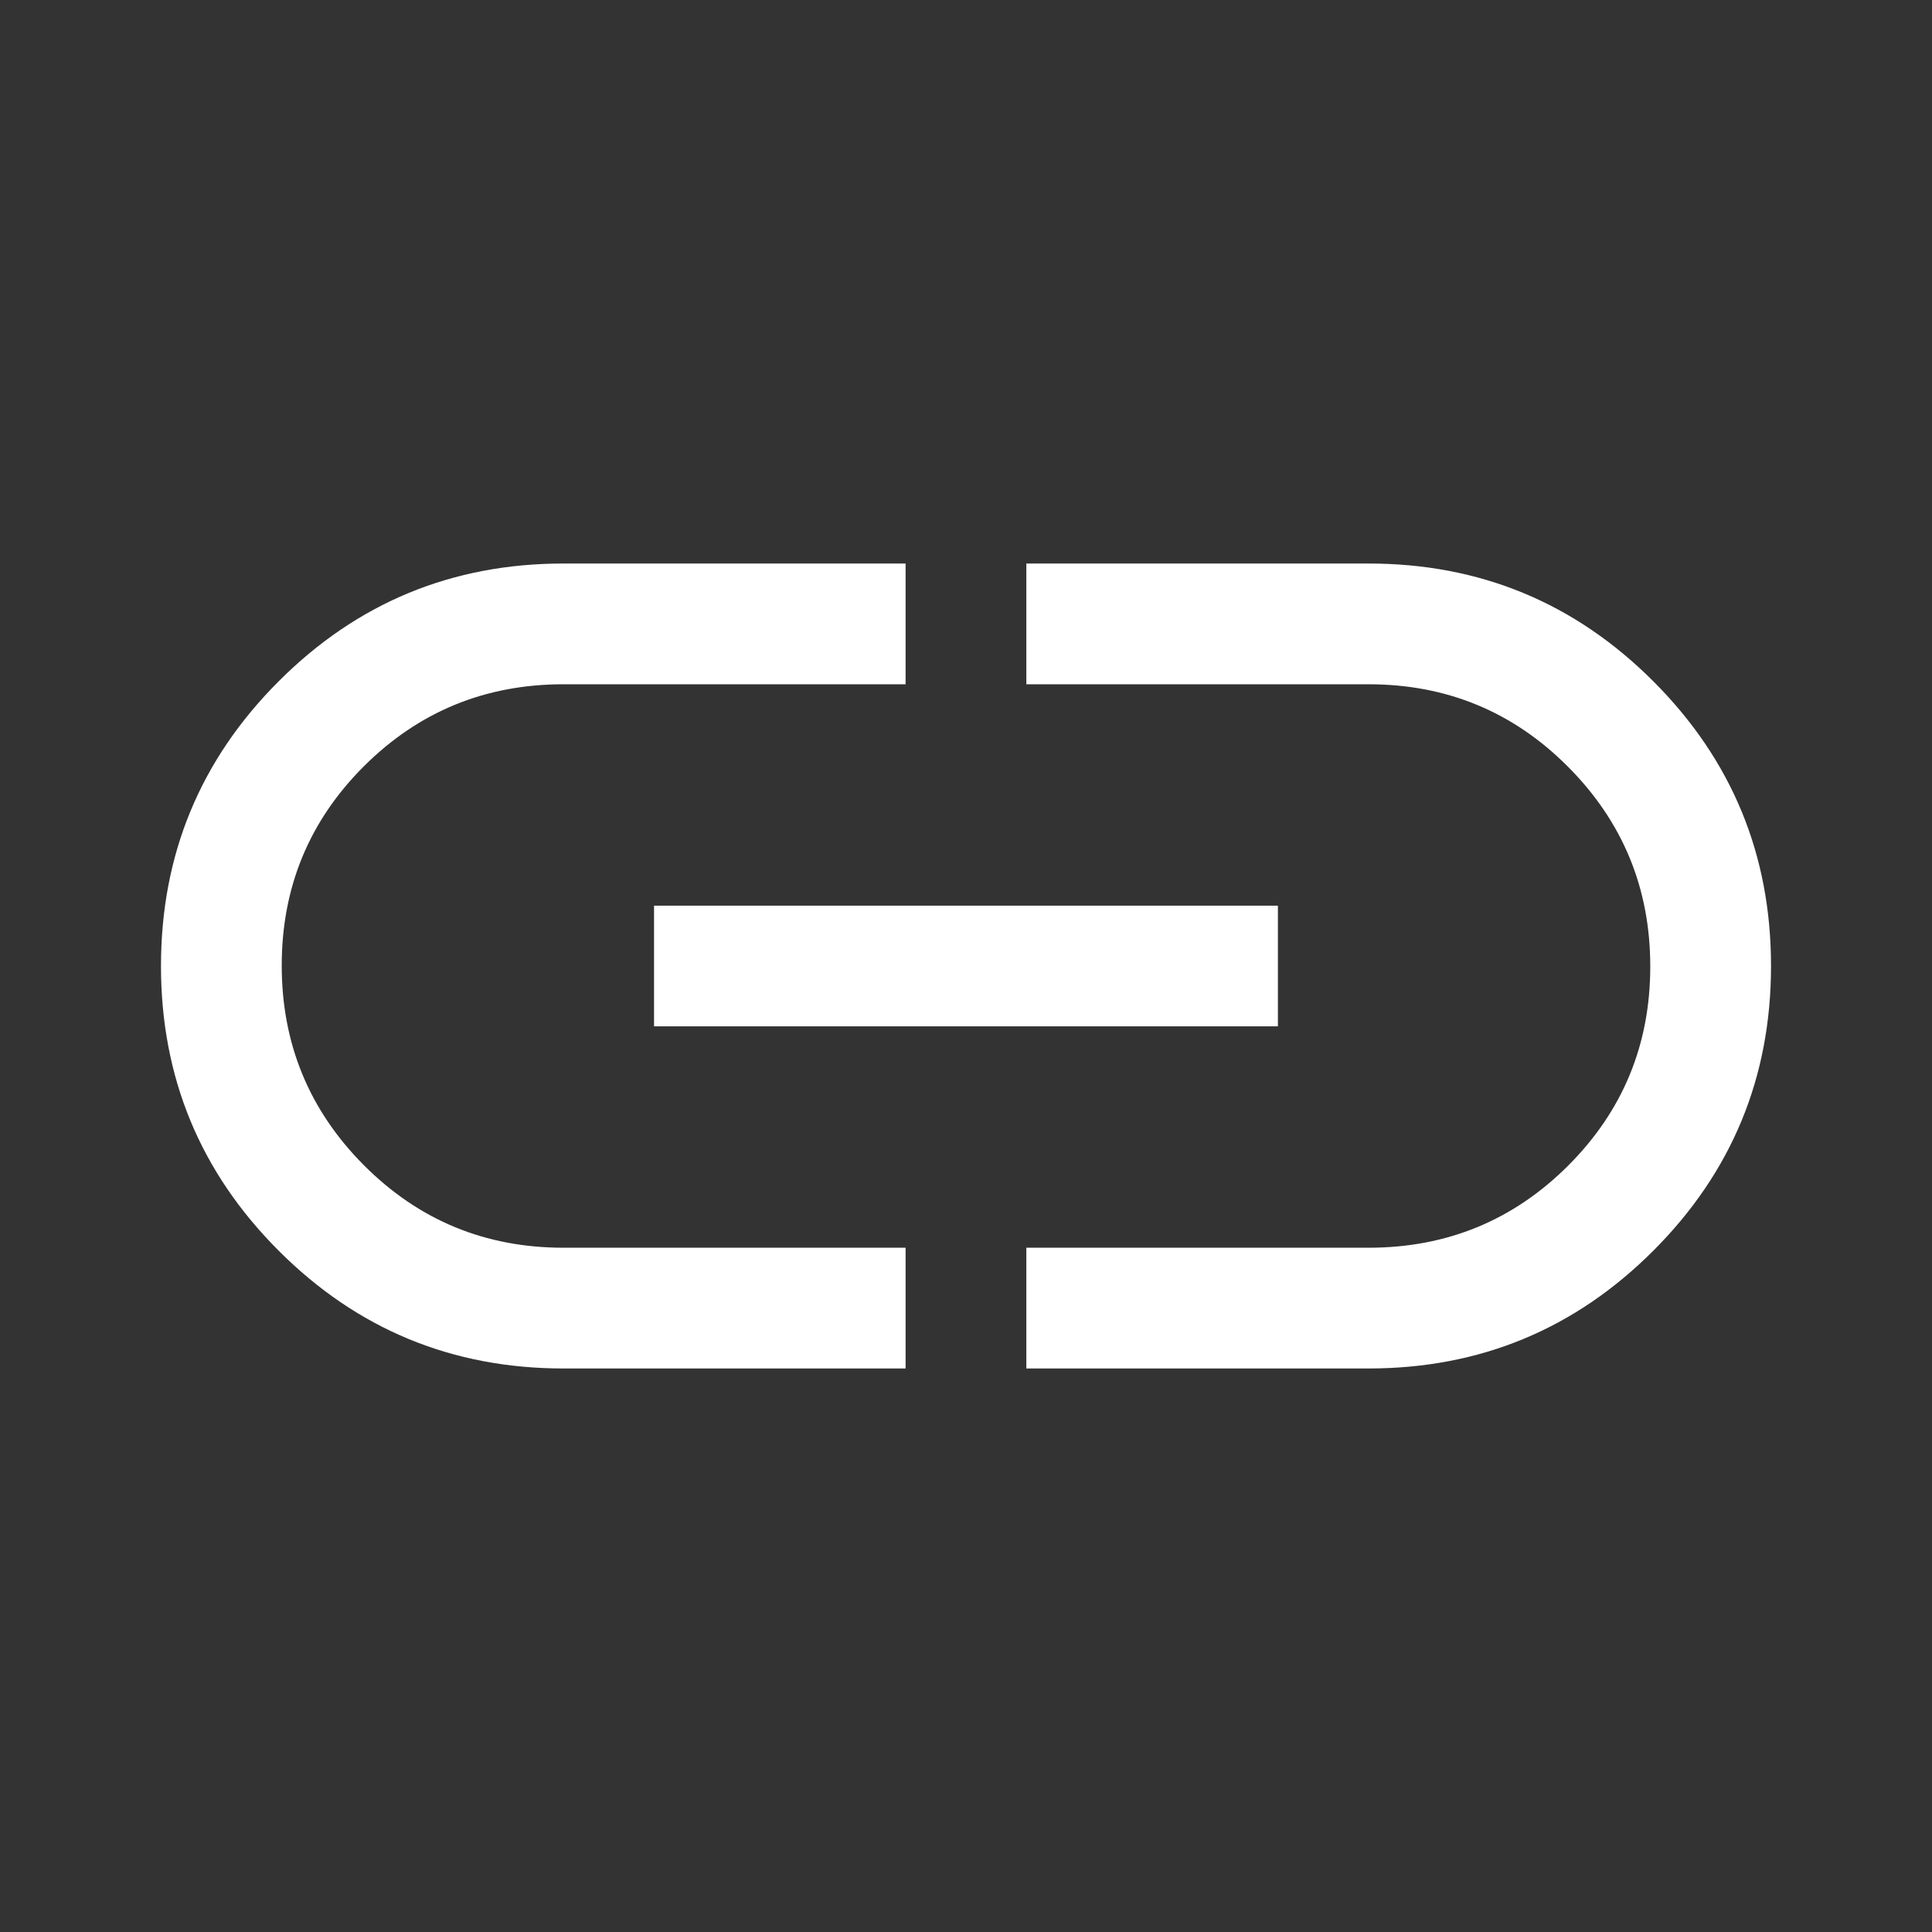 <svg width="34" height="34" viewBox="0 0 34 34" fill="none" xmlns="http://www.w3.org/2000/svg">
<rect x="0" y="0" width="34" height="34" fill="#333333" stroke="none"/>
<path d="M15.937 24.083H9.917C7.957 24.083 6.286 23.393 4.905 22.011C3.524 20.63 2.833 18.96 2.833 17C2.833 15.04 3.524 13.37 4.905 11.989C6.286 10.607 7.957 9.917 9.917 9.917H15.937V12.042H9.917C8.539 12.042 7.369 12.523 6.404 13.485C5.44 14.448 4.958 15.617 4.958 16.992C4.958 18.367 5.44 19.538 6.404 20.506C7.369 21.474 8.539 21.958 9.917 21.958H15.937V24.083ZM11.51 18.062V15.938H22.489V18.062H11.51ZM18.062 24.083V21.958H24.083C25.461 21.958 26.631 21.477 27.595 20.515C28.559 19.552 29.042 18.383 29.042 17.008C29.042 15.633 28.559 14.462 27.595 13.494C26.631 12.526 25.461 12.042 24.083 12.042H18.062V9.917H24.083C26.043 9.917 27.713 10.607 29.095 11.989C30.476 13.37 31.167 15.04 31.167 17C31.167 18.96 30.476 20.63 29.095 22.011C27.713 23.393 26.043 24.083 24.083 24.083H18.062Z" fill="white"/>
</svg>
